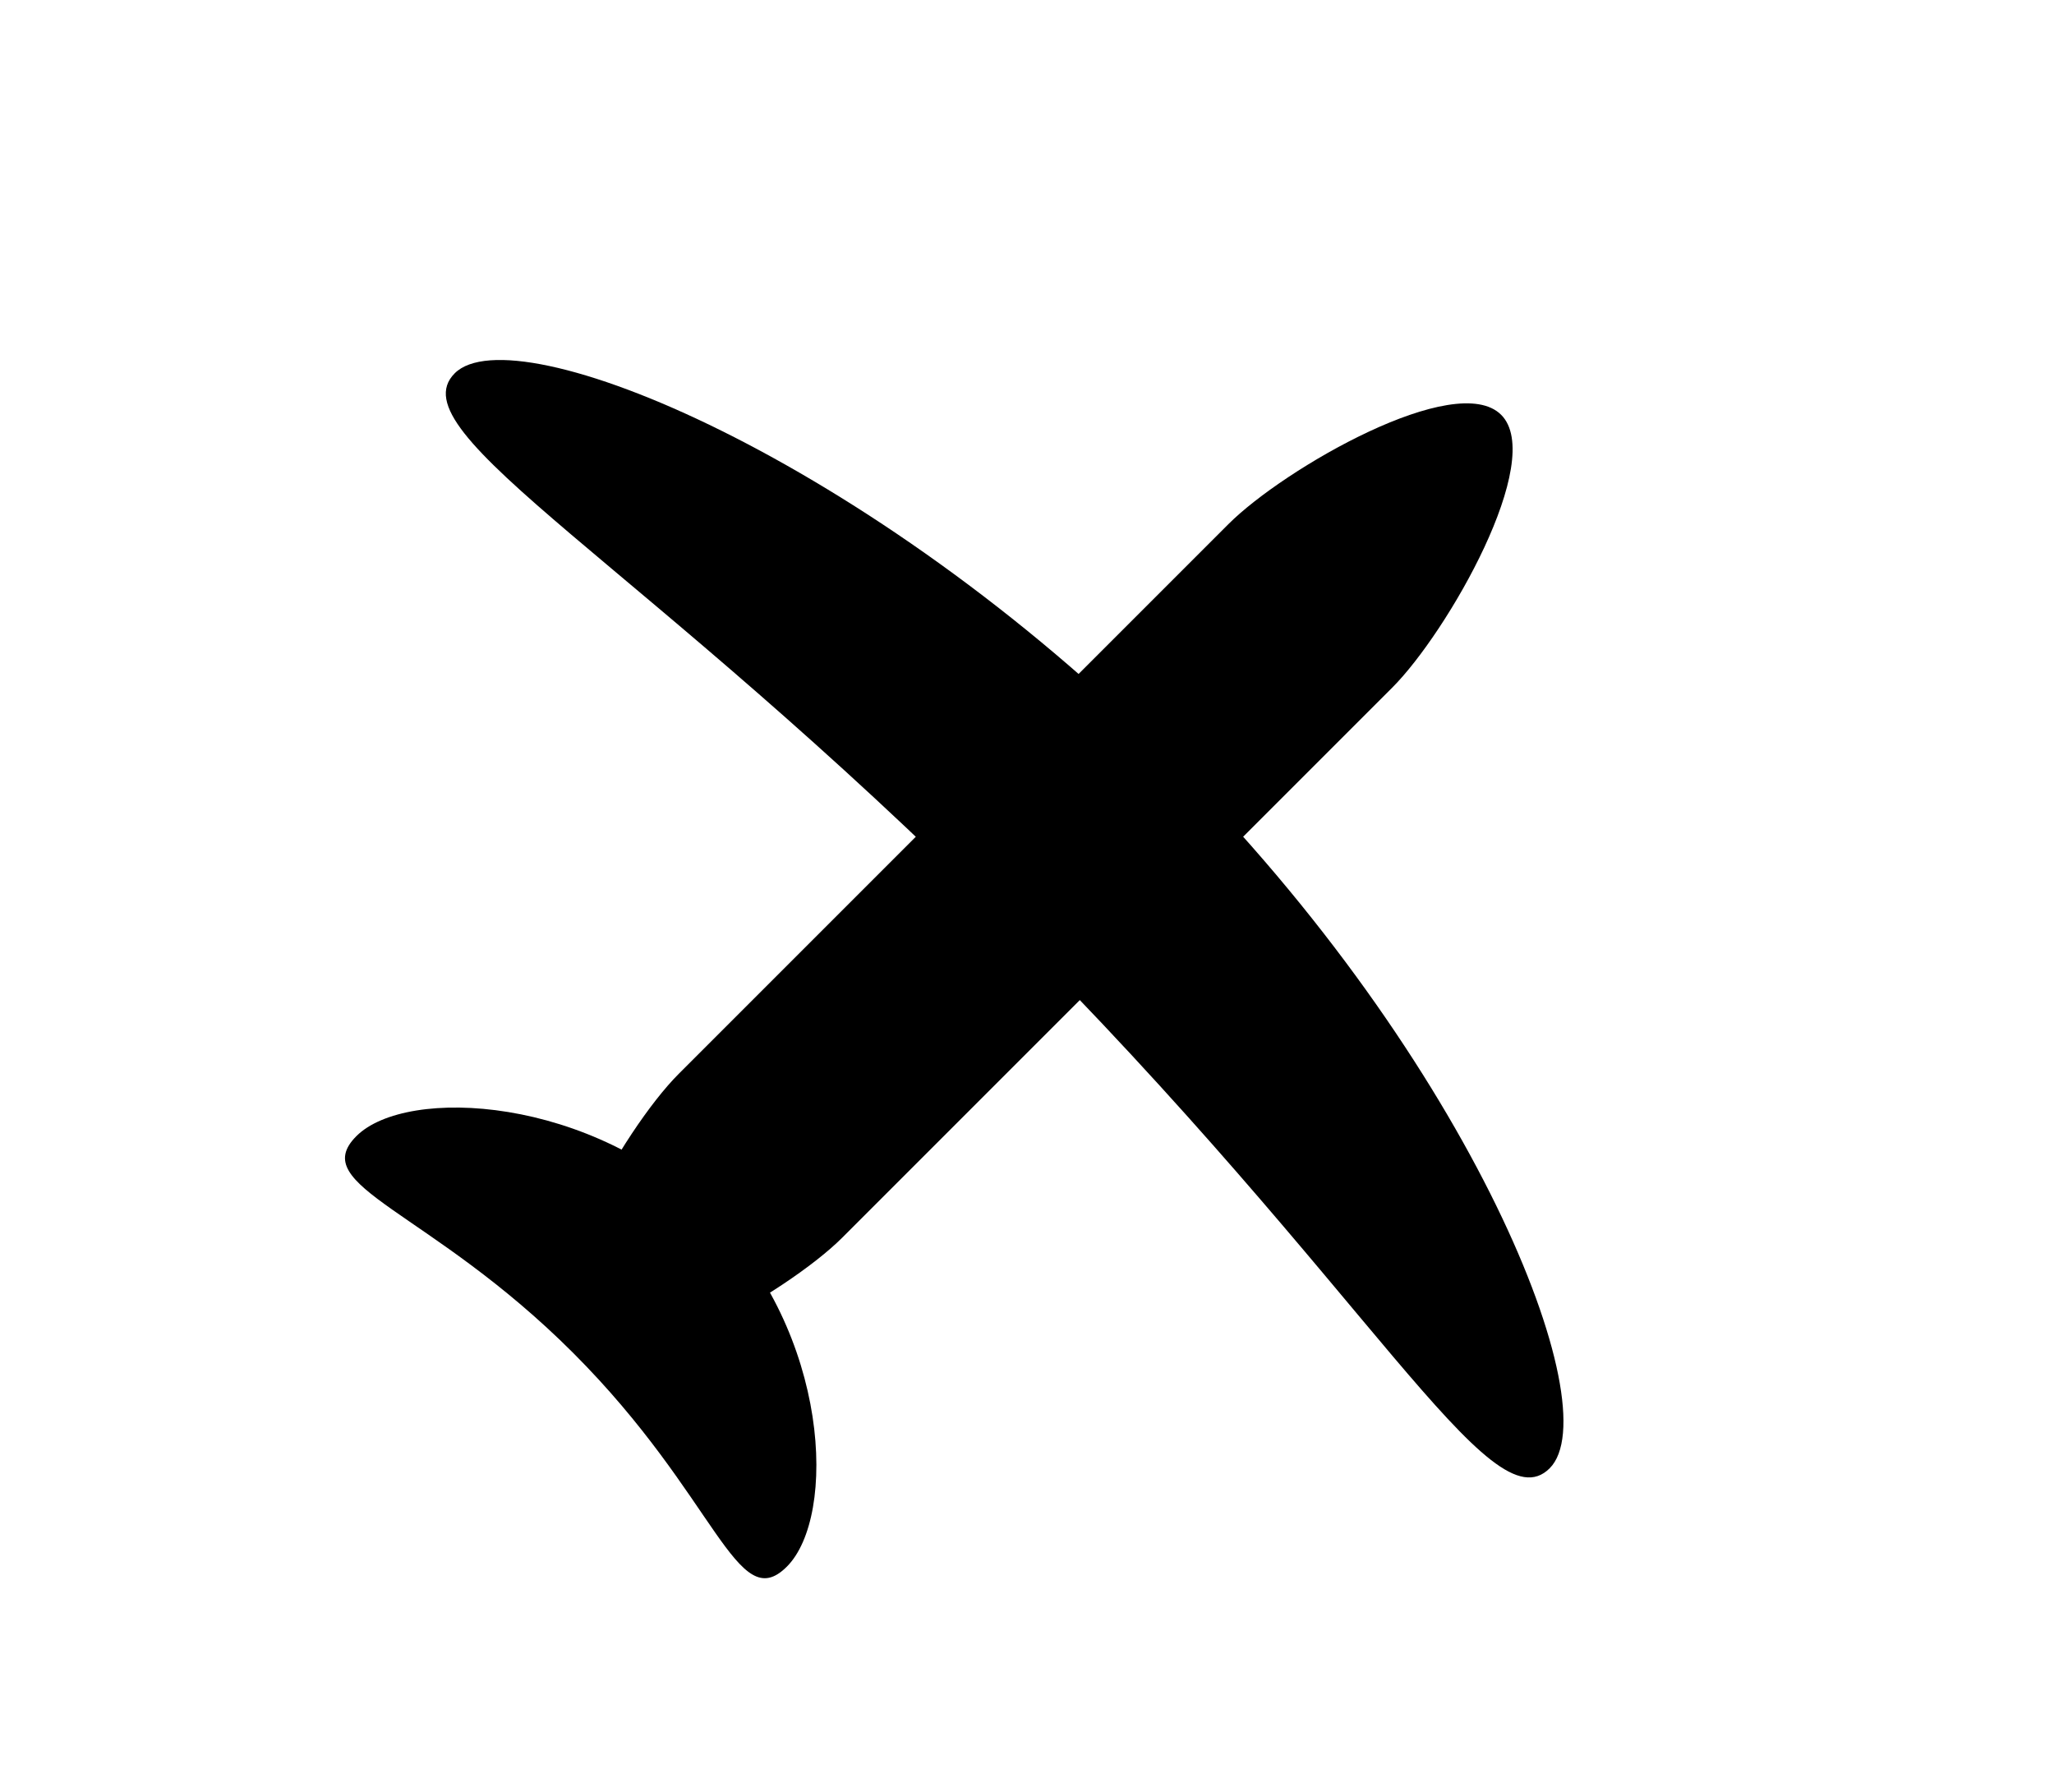 <?xml version="1.0" encoding="UTF-8"?>
<svg width="20.74" height="18.096" viewBox="0 0 24 24" xmlns="http://www.w3.org/2000/svg">
<g transform="matrix(.707 .707 -.707 .707 11.065 -1.73)">
<path transform="translate(8.756)" d="M1.548,0C2.4,0,3.1,2.566,3.1,3.617V14.033c0,1.051-.693,3.62-1.548,3.62S0,15.084,0,14.033V3.617C0,2.566.693,0,1.548,0Z"/>
<path transform="translate(0 6.399)" d="M10.446,0C16.173,0,20.74,1.986,20.74,3.118s-3.381,0-10.294,0S0,4.25,0,3.118,4.718,0,10.446,0Z"/>
<path transform="translate(6.293 15.055)" d="M4.107,0C6.359,0,8.154,1.668,8.154,2.618s-1.329,0-4.047,0S0,3.569,0,2.618,1.855,0,4.107,0Z"/>
</g>
</svg>
